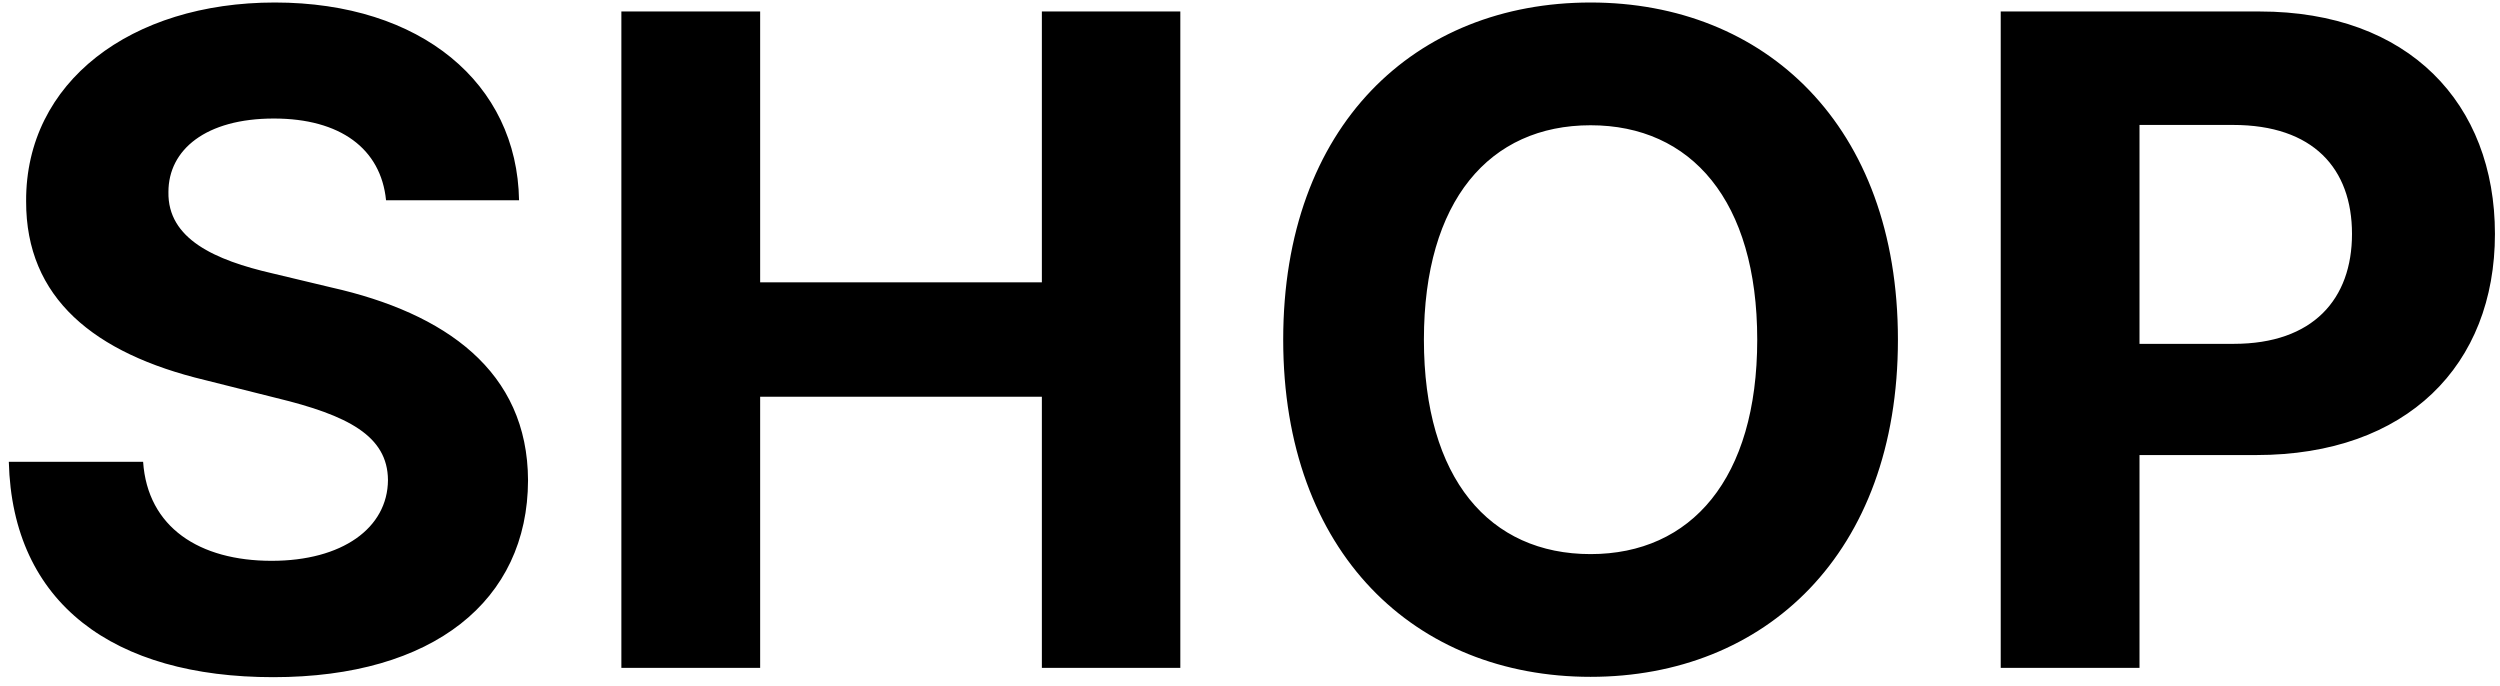 <svg width="277" height="76" viewBox="0 0 277 76" fill="none" xmlns="http://www.w3.org/2000/svg">
<path d="M42.774 22.189H57.511C57.298 9.227 46.645 0.278 30.452 0.278C14.507 0.278 2.824 9.085 2.895 22.296C2.859 33.02 10.423 39.163 22.71 42.111L30.629 44.099C38.548 46.017 42.952 48.29 42.987 53.19C42.952 58.517 37.909 62.139 30.097 62.139C22.107 62.139 16.354 58.446 15.857 51.166H0.977C1.368 66.898 12.625 75.03 30.274 75.03C48.03 75.03 58.47 66.543 58.506 53.226C58.47 41.117 49.344 34.689 36.702 31.848L30.168 30.285C23.847 28.829 18.555 26.486 18.662 21.266C18.662 16.578 22.817 13.133 30.345 13.133C37.696 13.133 42.206 16.472 42.774 22.189ZM68.848 74H84.225V43.957H115.439V74H130.78V1.273H115.439V31.28H84.225V1.273H68.848V74ZM210.29 37.636C210.29 13.844 195.517 0.278 176.235 0.278C156.846 0.278 142.179 13.844 142.179 37.636C142.179 61.322 156.846 74.994 176.235 74.994C195.517 74.994 210.29 61.429 210.29 37.636ZM194.701 37.636C194.701 53.048 187.385 61.394 176.235 61.394C165.049 61.394 157.769 53.048 157.769 37.636C157.769 22.224 165.049 13.879 176.235 13.879C187.385 13.879 194.701 22.224 194.701 37.636ZM221.68 74H237.057V50.42H249.983C266.709 50.42 276.439 40.442 276.439 25.918C276.439 11.464 266.886 1.273 250.374 1.273H221.68V74ZM237.057 38.098V13.844H247.426C256.304 13.844 260.601 18.673 260.601 25.918C260.601 33.126 256.304 38.098 247.497 38.098H237.057Z" fill="black"/>
</svg>
